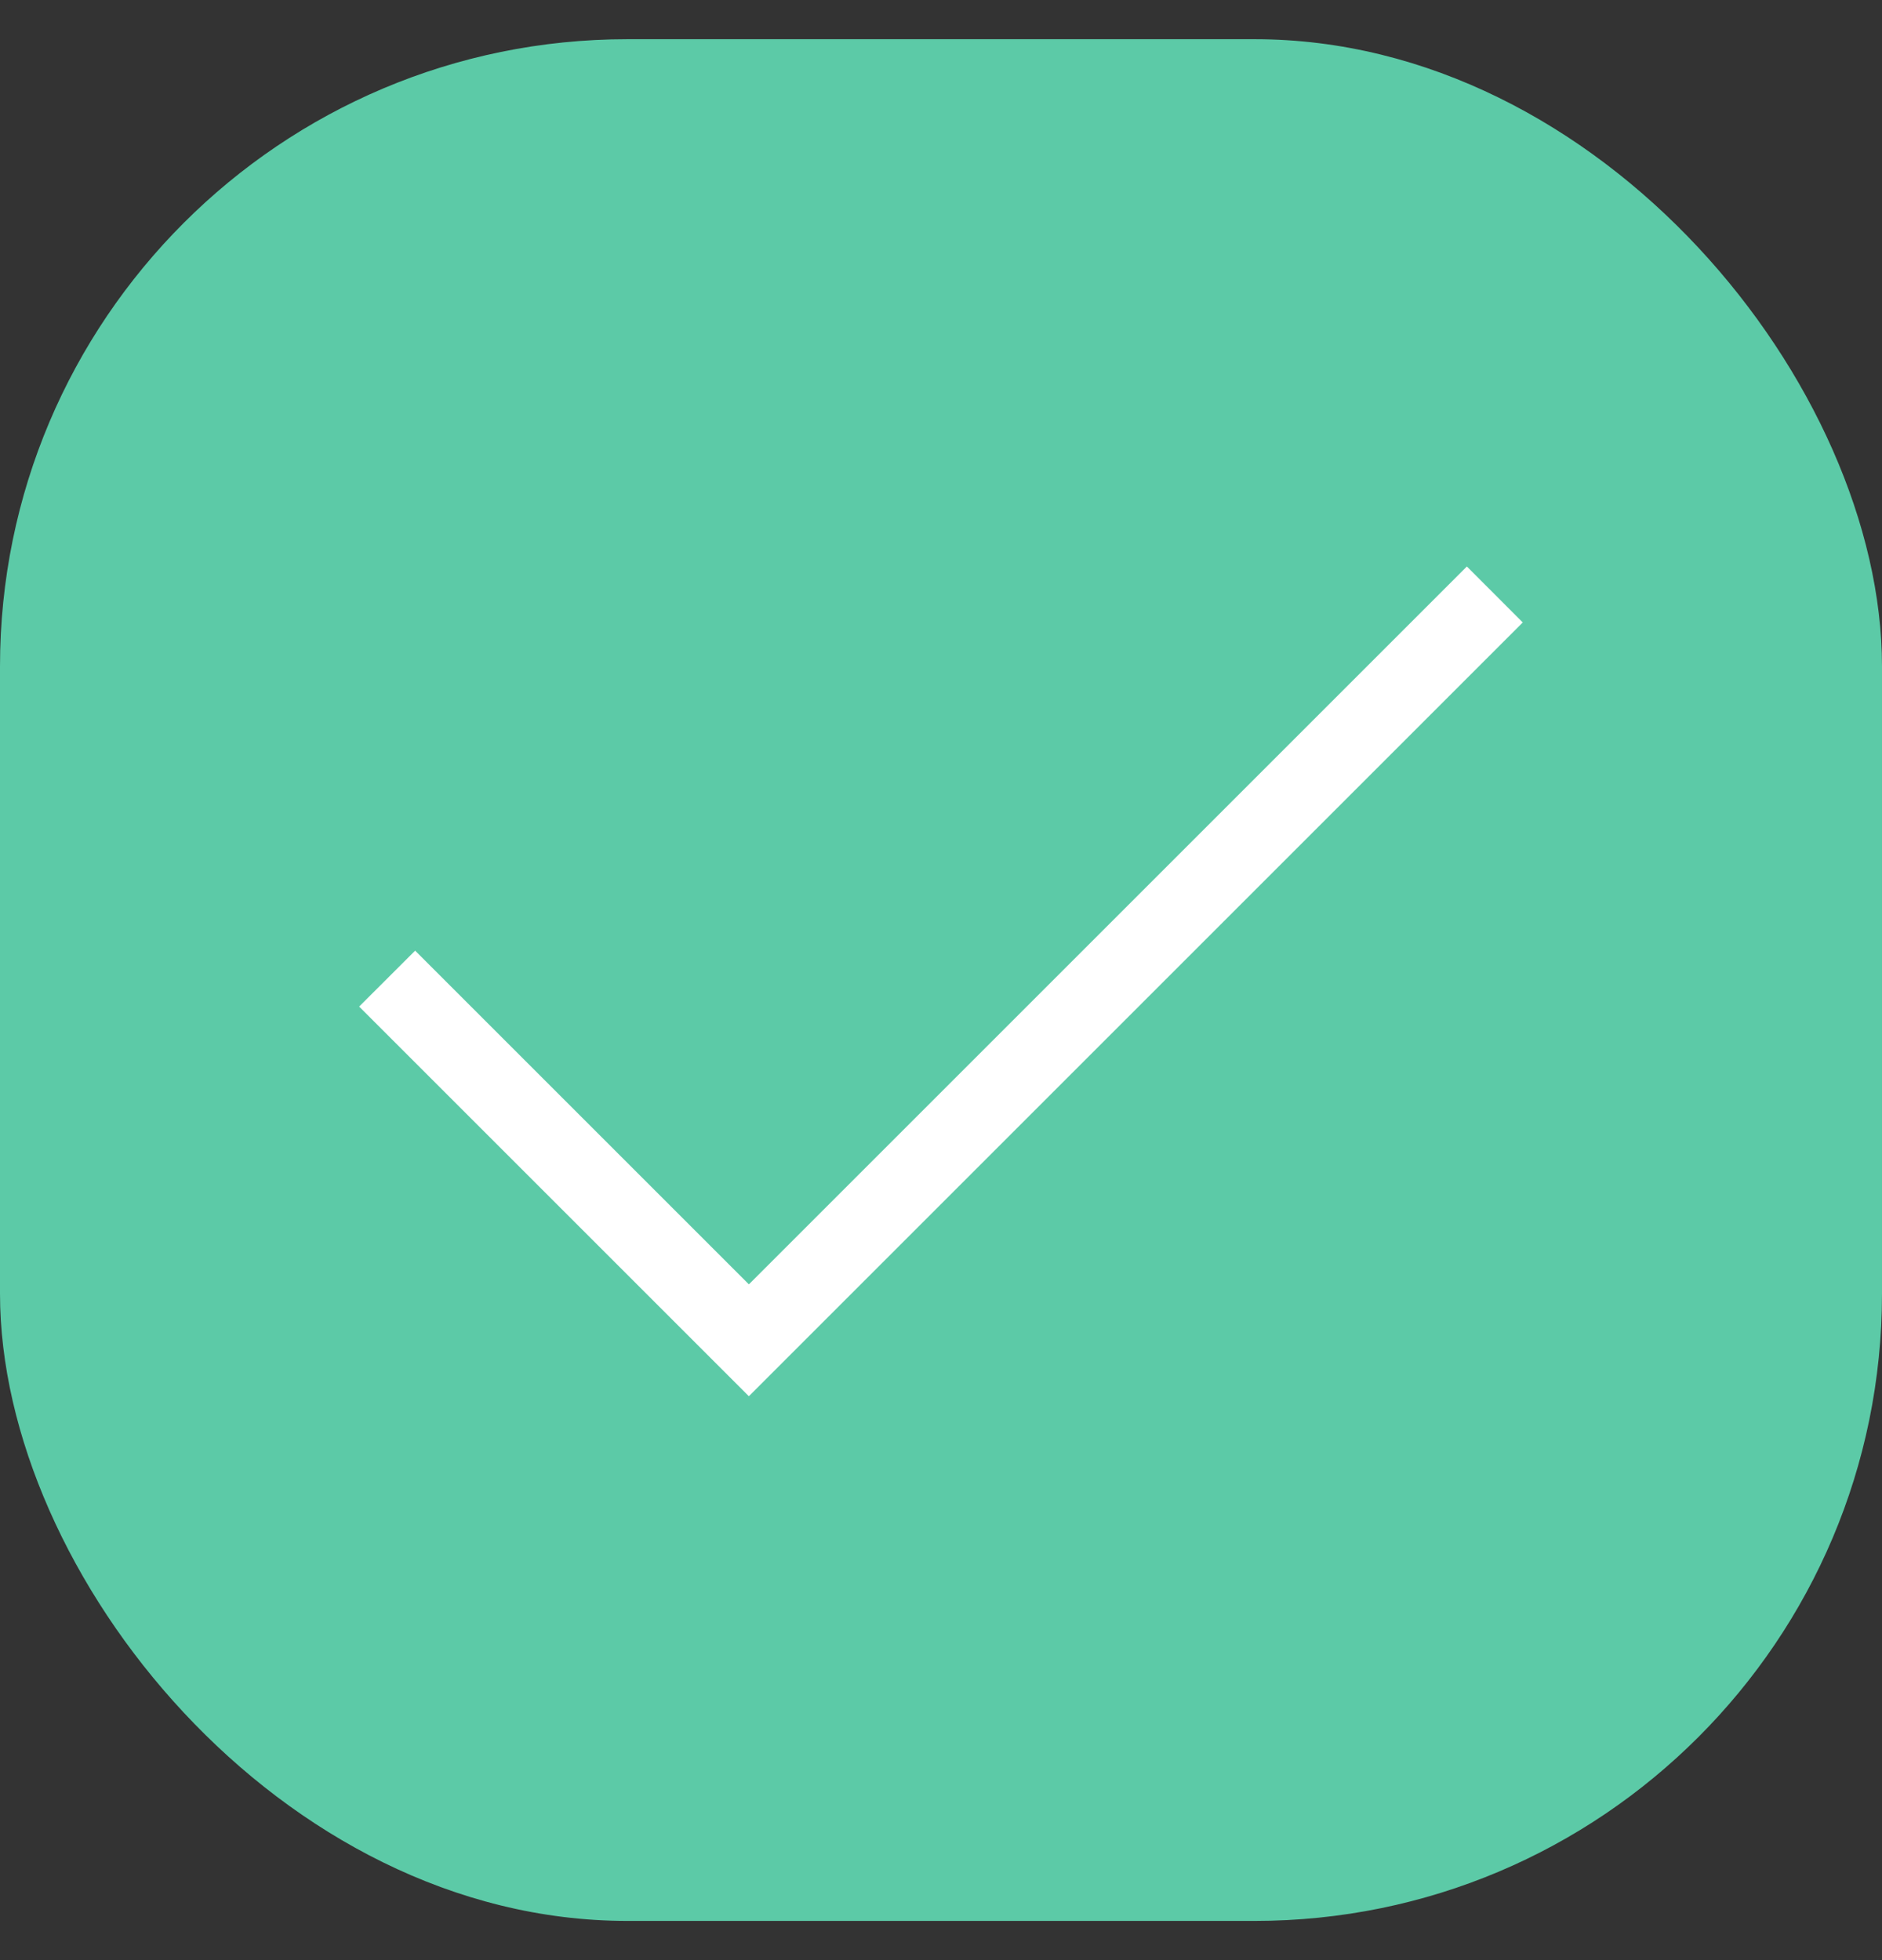 <svg width="24" height="25" viewBox="0 0 24 25" fill="none" xmlns="http://www.w3.org/2000/svg">
<rect x="0" y="0" width="24" height="25" fill="#333333" stroke="none"/>
<rect y="0.5" width="24" height="24" rx="8" fill="#5CCAA7"/>
<path d="M9.55 17.808L4.58 12.838L5.294 12.125L9.55 16.381L18.706 7.225L19.419 7.939L9.55 17.808Z" fill="white"/>
</svg>
